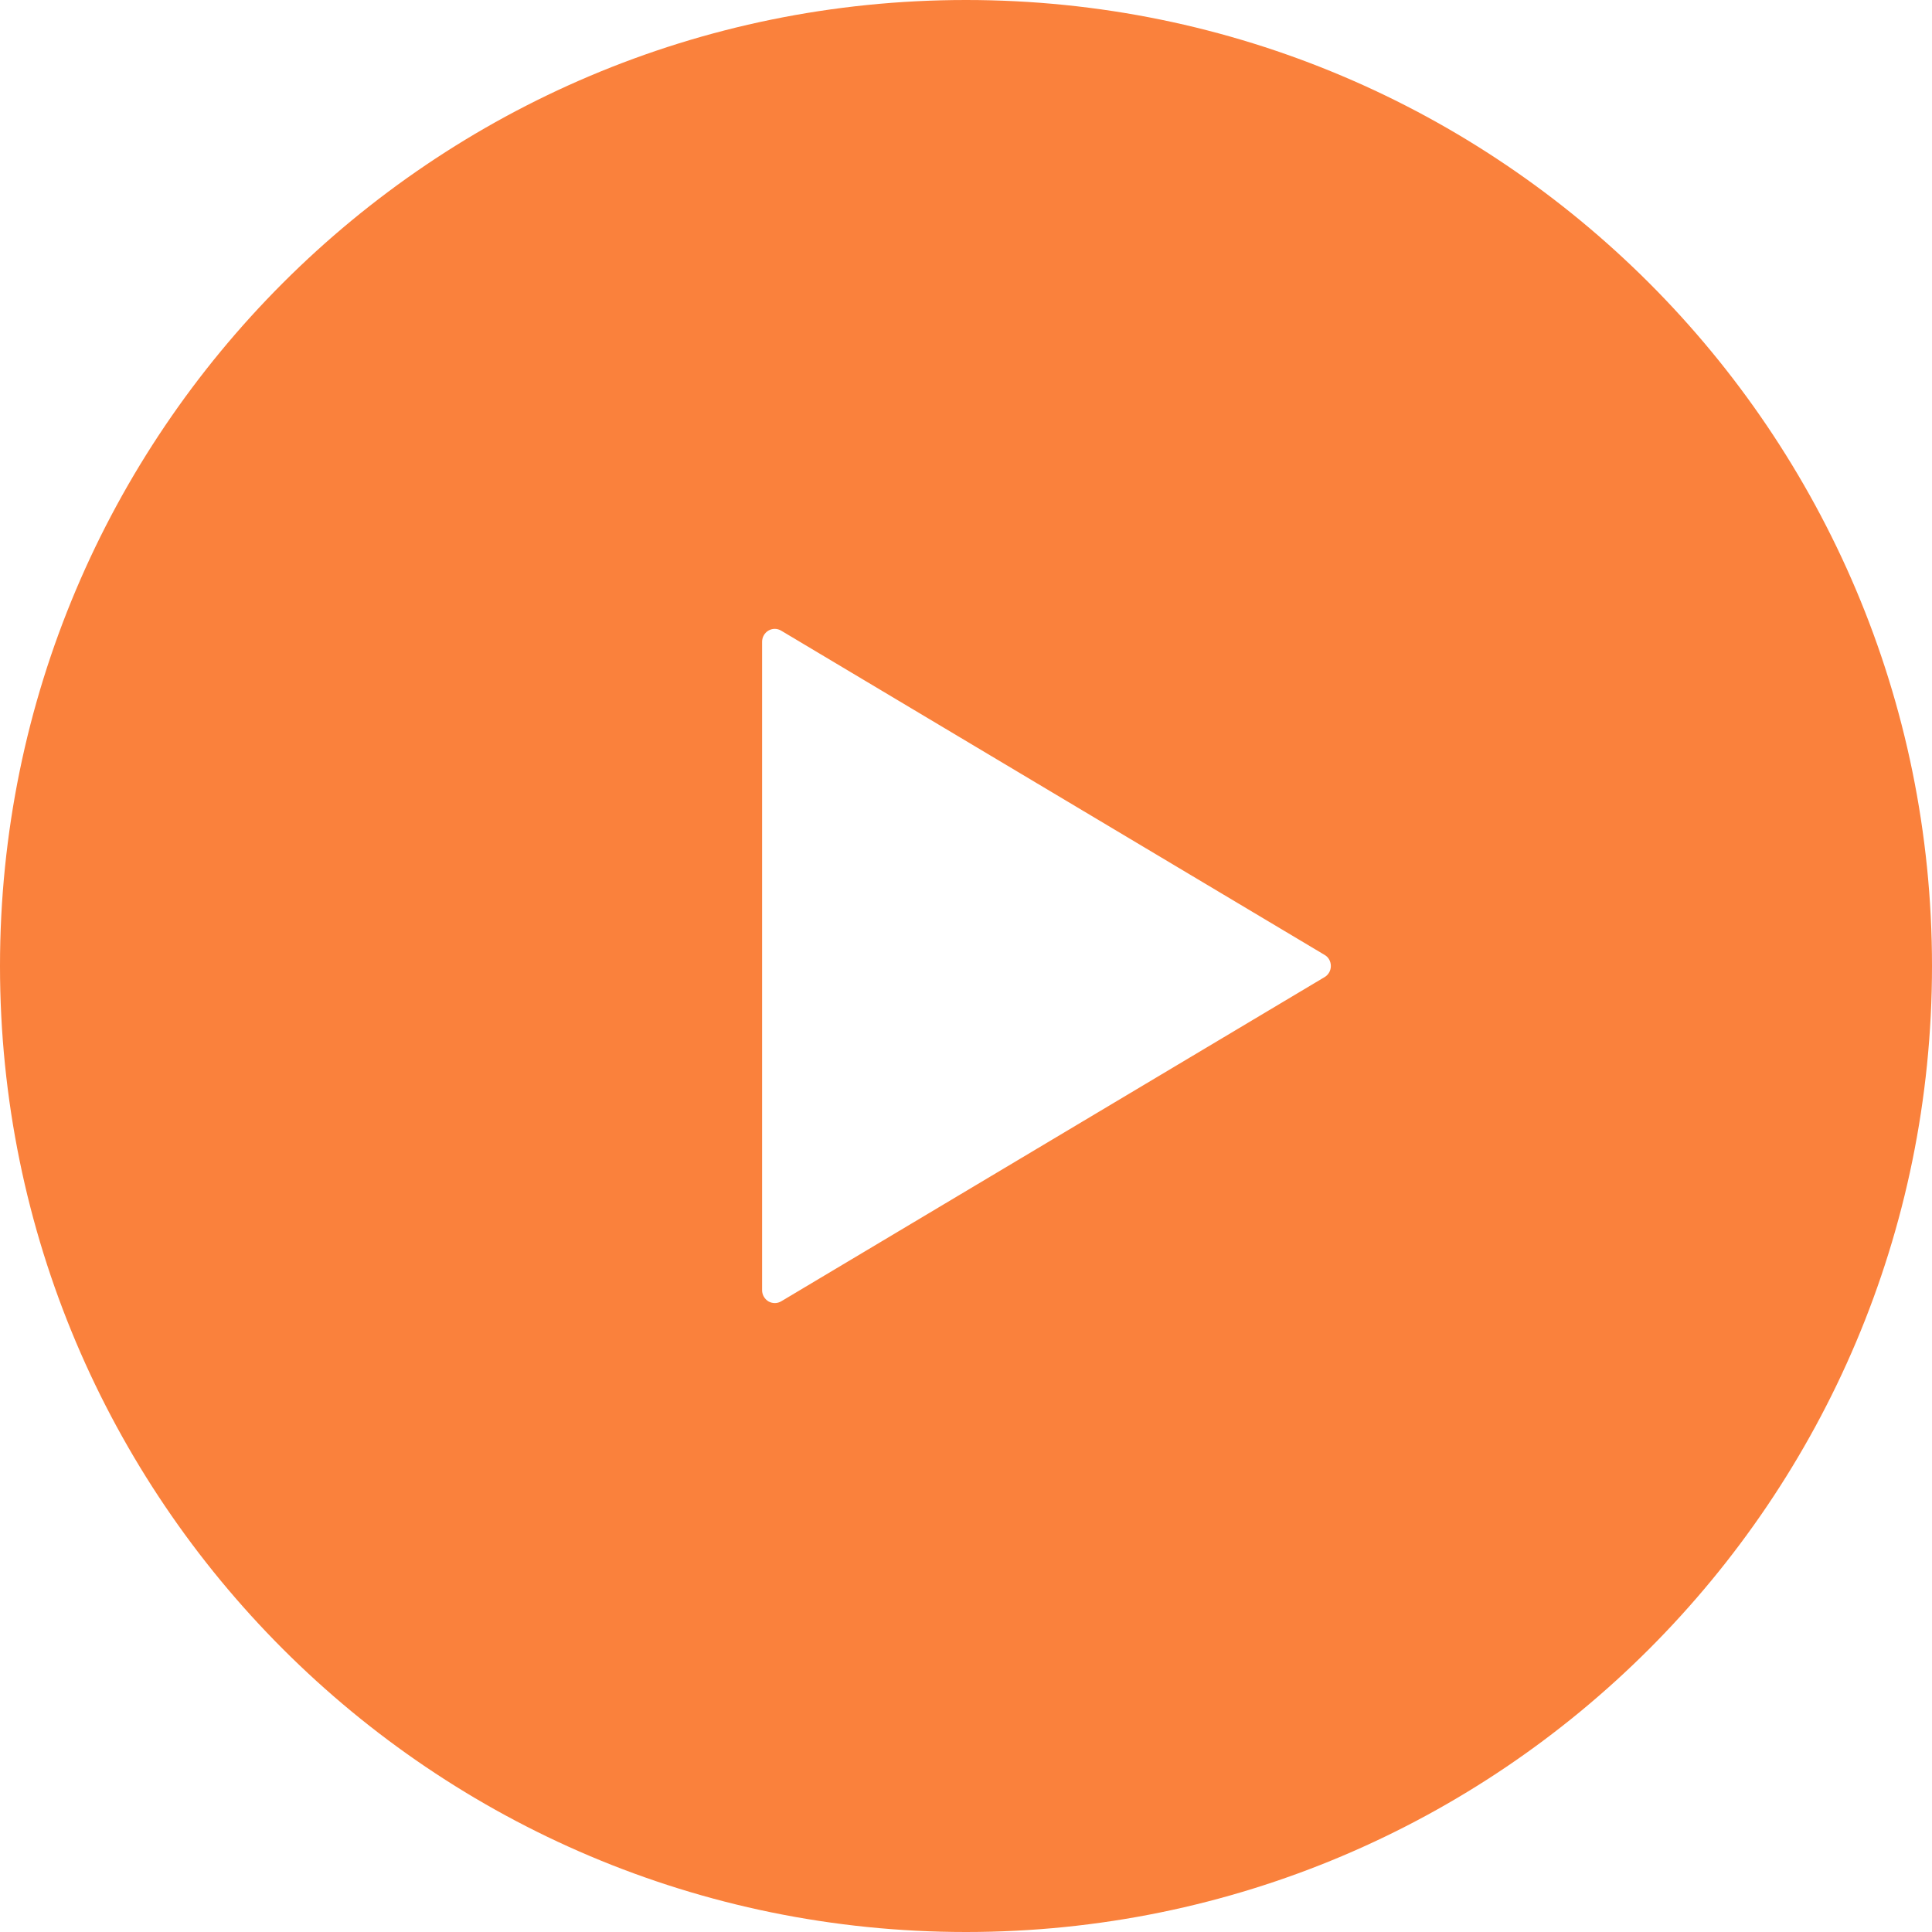 <svg width="13" height="13" viewBox="0 0 13 13" fill="none" xmlns="http://www.w3.org/2000/svg">
<g clip-path="url(#clip0_107_146)">
<path d="M6.5 0C2.91 0 0 2.91 0 6.5C0 10.09 2.91 13 6.5 13C10.09 13 13 10.09 13 6.5C13 2.91 10.09 0 6.5 0ZM8.914 6.574L5.257 8.756C5.231 8.772 5.198 8.772 5.171 8.757C5.145 8.741 5.128 8.713 5.128 8.682V6.5V4.318C5.128 4.287 5.145 4.258 5.171 4.243C5.198 4.227 5.231 4.228 5.257 4.244L8.914 6.426C8.94 6.441 8.955 6.47 8.955 6.5C8.955 6.53 8.94 6.558 8.914 6.574Z" fill="#FA813C"/>
</g>
<defs>
<clipPath id="clip0_107_146">
<rect width="13" height="13" fill="white"/>
</clipPath>
</defs>
</svg>
